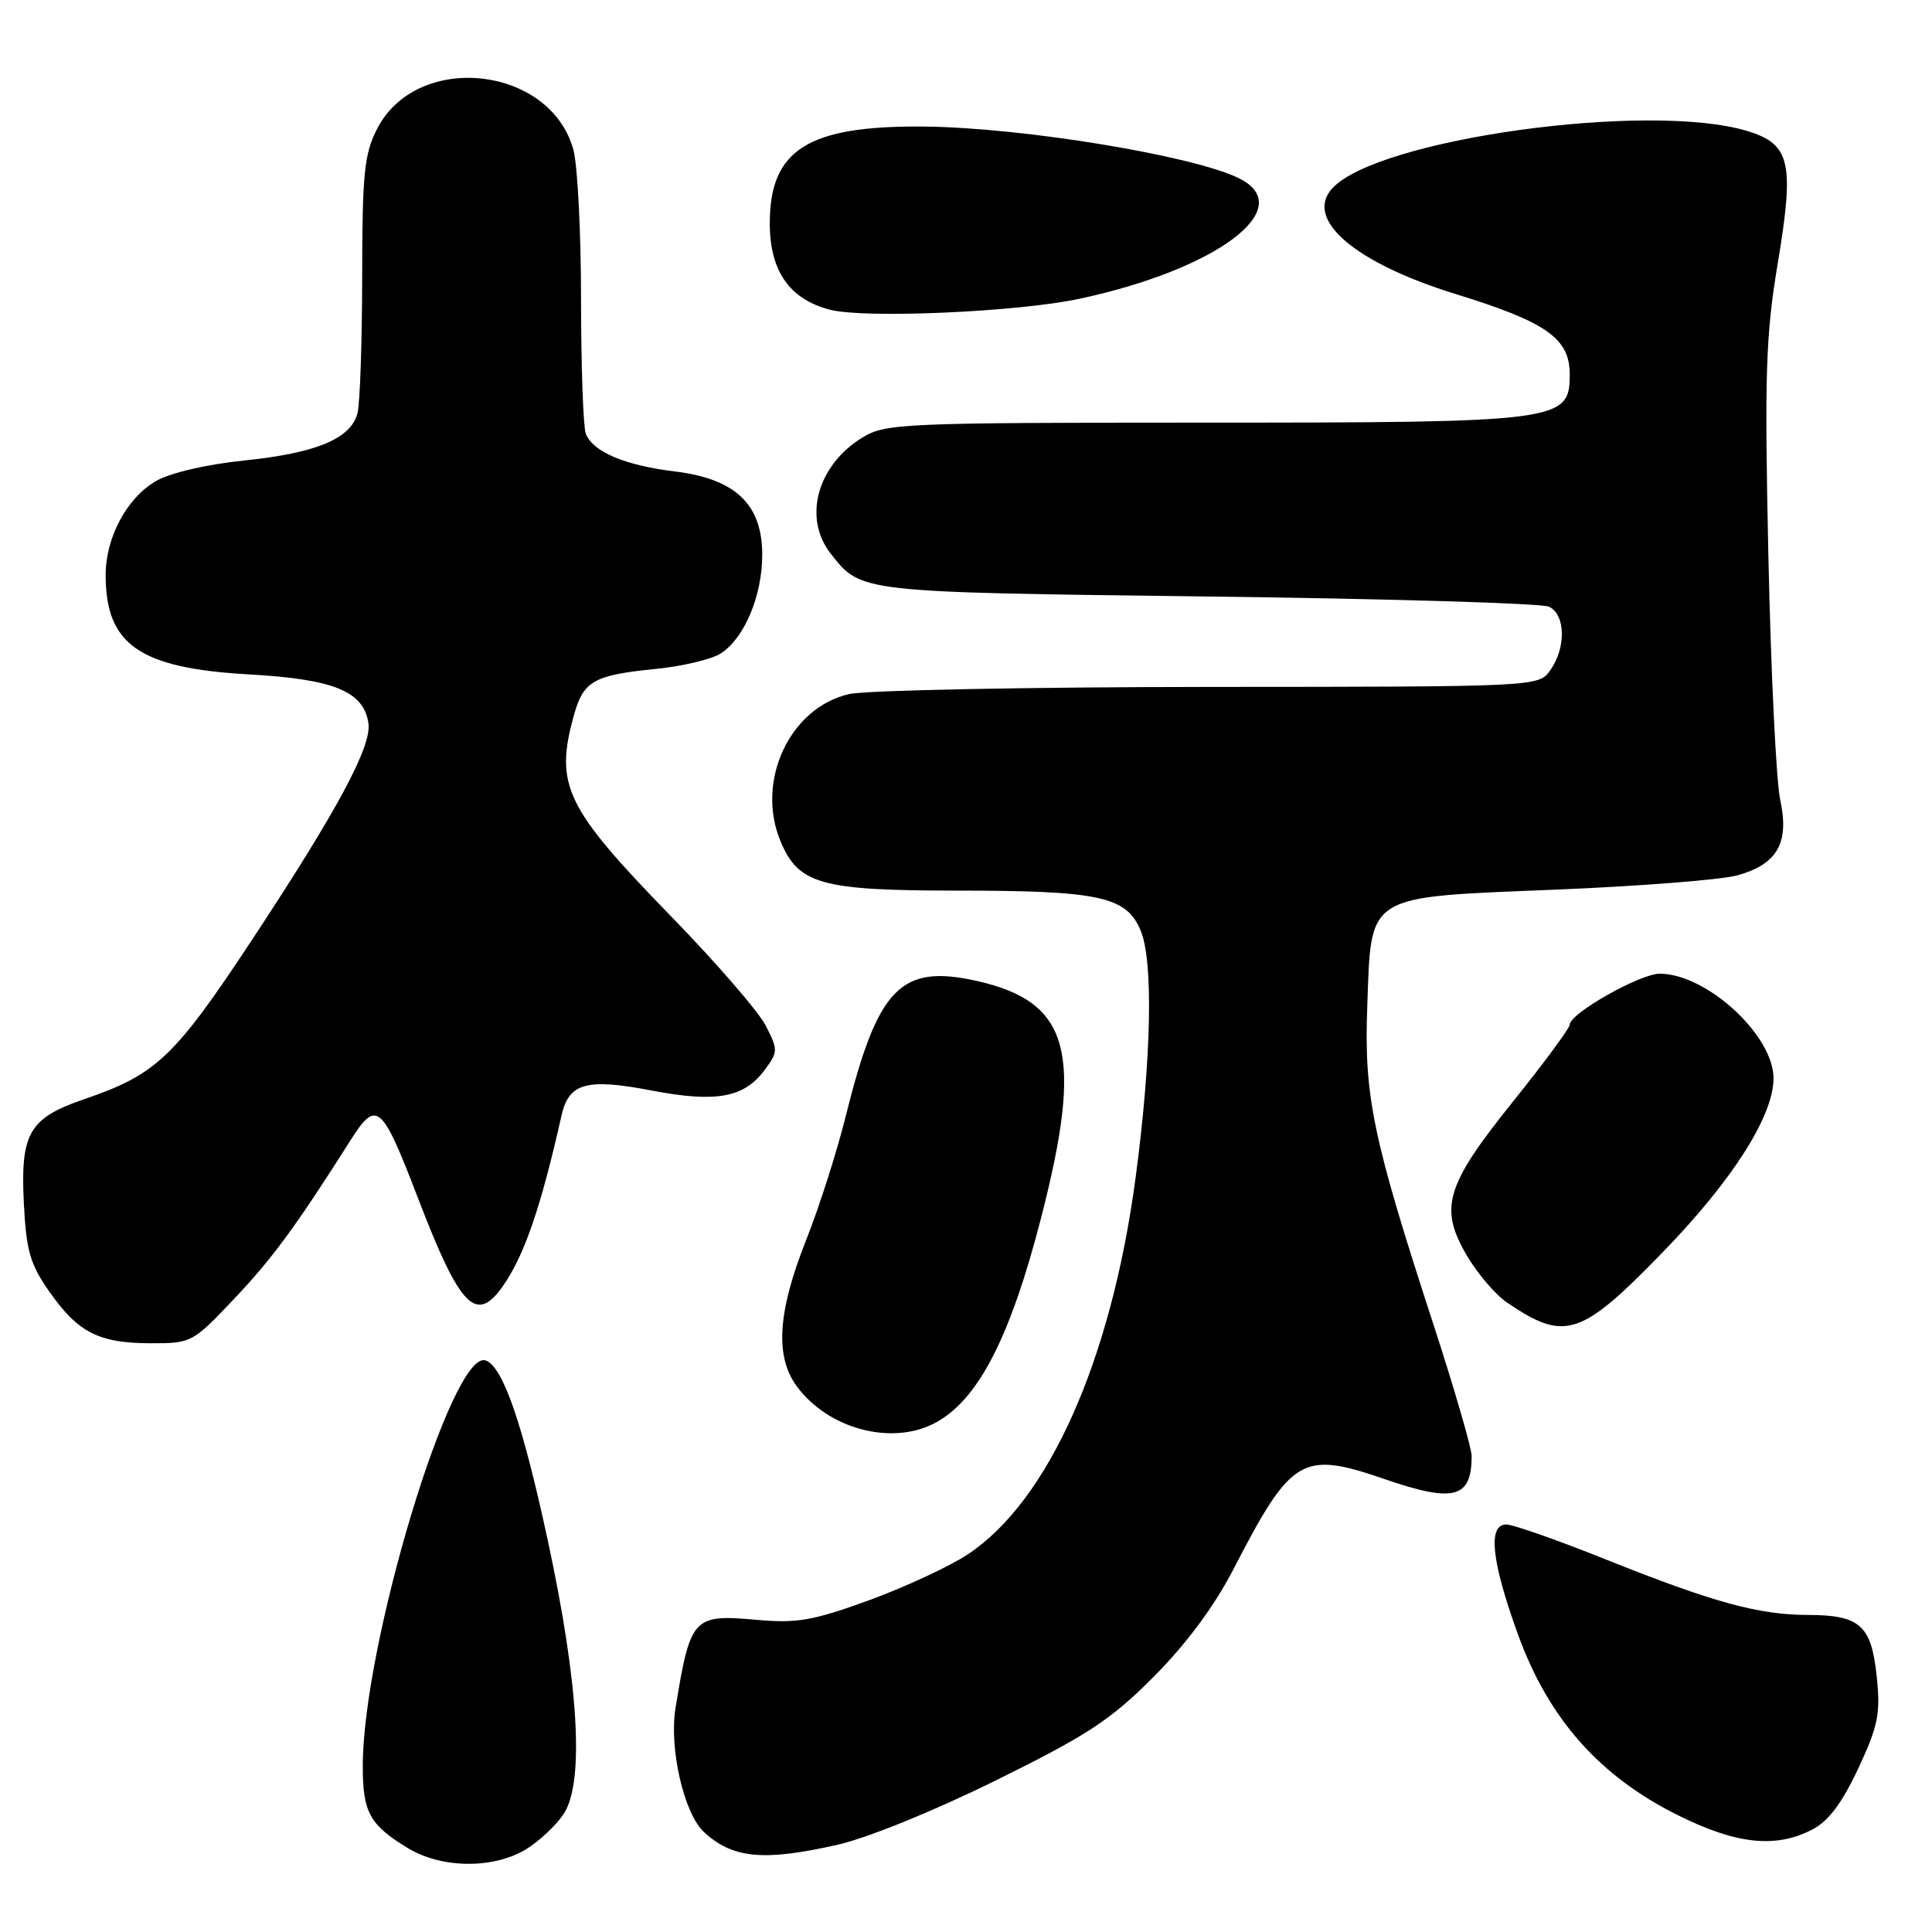 <?xml version="1.0" encoding="UTF-8" standalone="no"?>
<!DOCTYPE svg PUBLIC "-//W3C//DTD SVG 1.1//EN" "http://www.w3.org/Graphics/SVG/1.1/DTD/svg11.dtd" >
<svg xmlns="http://www.w3.org/2000/svg" xmlns:xlink="http://www.w3.org/1999/xlink" version="1.1" viewBox="0 0 256 256">
 <g >
 <path fill="currentColor"
d=" M 69.70 245.04 C 71.45 243.97 73.70 241.86 74.70 240.34 C 77.45 236.13 76.70 223.21 72.59 204.14 C 69.24 188.58 66.62 181.01 64.33 180.26 C 59.89 178.83 48.08 217.87 48.07 234.00 C 48.06 240.14 48.97 241.79 54.02 244.87 C 58.49 247.60 65.38 247.67 69.70 245.04 Z  M 111.02 244.43 C 115.01 243.52 123.90 239.90 132.06 235.86 C 144.13 229.90 147.17 227.90 152.86 222.19 C 157.18 217.85 160.88 212.86 163.40 208.00 C 171.14 193.01 172.49 192.21 183.50 196.00 C 192.67 199.15 195.00 198.53 195.00 192.93 C 195.00 191.89 192.74 184.11 189.99 175.65 C 181.87 150.77 180.73 145.27 181.17 133.36 C 181.72 118.30 180.73 118.92 206.17 117.88 C 217.35 117.42 228.19 116.57 230.25 115.98 C 235.53 114.49 237.11 111.68 235.89 106.00 C 235.35 103.53 234.65 88.99 234.32 73.70 C 233.80 49.56 233.97 44.47 235.55 34.95 C 237.80 21.50 237.24 19.09 231.49 17.35 C 218.42 13.42 182.47 18.41 176.51 24.98 C 172.80 29.09 179.55 34.85 192.91 38.97 C 204.95 42.69 208.00 44.84 208.00 49.62 C 208.00 55.85 206.84 56.00 159.28 56.00 C 119.61 56.01 117.34 56.11 114.30 57.96 C 108.28 61.63 106.36 68.64 110.08 73.37 C 114.12 78.51 113.71 78.47 160.00 79.04 C 183.93 79.33 204.29 79.94 205.25 80.39 C 207.44 81.42 207.54 85.79 205.44 88.78 C 203.89 91.00 203.89 91.00 160.19 91.02 C 136.16 91.04 114.70 91.46 112.50 91.97 C 104.62 93.79 100.10 103.52 103.43 111.49 C 105.80 117.16 108.79 118.00 126.70 118.01 C 145.66 118.01 149.24 118.78 151.13 123.27 C 152.84 127.30 152.58 140.21 150.48 156.00 C 147.26 180.21 138.95 198.87 128.24 205.96 C 125.84 207.55 119.96 210.28 115.19 212.03 C 107.74 214.74 105.61 215.12 100.28 214.64 C 91.82 213.88 91.49 214.24 89.51 226.31 C 88.64 231.66 90.62 240.31 93.29 242.77 C 97.10 246.27 101.20 246.66 111.02 244.43 Z  M 240.13 242.43 C 242.27 241.33 244.07 238.93 246.22 234.35 C 248.86 228.69 249.19 227.10 248.68 222.19 C 247.98 215.36 246.47 214.00 239.56 213.99 C 232.99 213.97 227.04 212.34 212.82 206.65 C 206.43 204.09 200.48 202.00 199.60 202.00 C 197.11 202.00 197.61 206.82 201.12 216.52 C 205.15 227.67 211.88 235.30 222.22 240.47 C 230.03 244.38 235.26 244.95 240.13 242.43 Z  M 123.80 188.60 C 129.54 185.62 133.82 177.39 137.93 161.45 C 143.60 139.45 141.80 132.76 129.43 129.98 C 119.32 127.72 116.30 130.84 112.04 148.00 C 110.87 152.68 108.52 160.04 106.80 164.36 C 103.04 173.84 102.67 179.72 105.57 183.68 C 109.71 189.32 118.07 191.57 123.80 188.60 Z  M 30.97 172.16 C 36.09 166.76 39.18 162.55 46.42 151.13 C 49.90 145.64 50.57 146.21 55.36 158.69 C 60.99 173.38 63.12 175.54 66.75 170.25 C 69.52 166.22 71.71 159.81 74.41 147.78 C 75.37 143.51 77.74 142.85 86.23 144.48 C 94.86 146.13 98.55 145.48 101.28 141.83 C 103.11 139.37 103.12 139.13 101.45 135.88 C 100.49 134.02 94.89 127.55 89.00 121.50 C 74.89 107.00 73.47 104.07 76.05 94.76 C 77.31 90.22 78.67 89.46 86.93 88.63 C 90.47 88.28 94.34 87.35 95.53 86.57 C 98.65 84.53 101.00 78.93 101.00 73.52 C 101.00 66.82 97.46 63.45 89.42 62.47 C 82.77 61.66 78.54 59.86 77.62 57.46 C 77.28 56.56 77.00 48.56 76.99 39.67 C 76.99 30.78 76.53 21.84 75.97 19.81 C 72.86 8.65 55.20 6.80 49.96 17.09 C 48.26 20.41 48.00 23.03 47.99 36.71 C 47.98 45.39 47.70 53.53 47.36 54.79 C 46.46 58.14 41.92 60.03 32.35 61.02 C 27.39 61.53 22.55 62.65 20.69 63.73 C 16.81 65.96 14.00 71.21 14.00 76.20 C 14.00 85.43 18.48 88.54 32.97 89.36 C 44.25 89.99 48.19 91.60 48.82 95.84 C 49.27 98.88 44.72 107.35 33.50 124.37 C 23.13 140.10 20.74 142.38 11.12 145.66 C 3.86 148.15 2.69 150.16 3.16 159.43 C 3.48 165.76 3.99 167.52 6.56 171.18 C 10.36 176.58 13.08 177.97 19.97 177.99 C 25.35 178.00 25.54 177.90 30.97 172.16 Z  M 220.50 165.74 C 229.62 156.32 235.00 147.84 235.00 142.88 C 235.00 137.19 226.17 129.06 219.95 129.02 C 217.34 129.00 208.00 134.29 208.00 135.77 C 208.00 136.22 204.64 140.78 200.53 145.90 C 191.54 157.09 190.66 160.03 194.35 166.34 C 195.76 168.75 198.17 171.57 199.71 172.61 C 207.40 177.82 209.46 177.13 220.50 165.74 Z  M 143.03 39.59 C 161.23 35.70 172.03 27.60 164.25 23.66 C 158.29 20.65 135.62 16.91 122.50 16.77 C 107.09 16.62 102.00 19.80 102.00 29.58 C 102.00 35.92 104.62 39.67 110.02 41.05 C 114.65 42.23 134.85 41.34 143.03 39.59 Z "/>
</g>
</svg>
